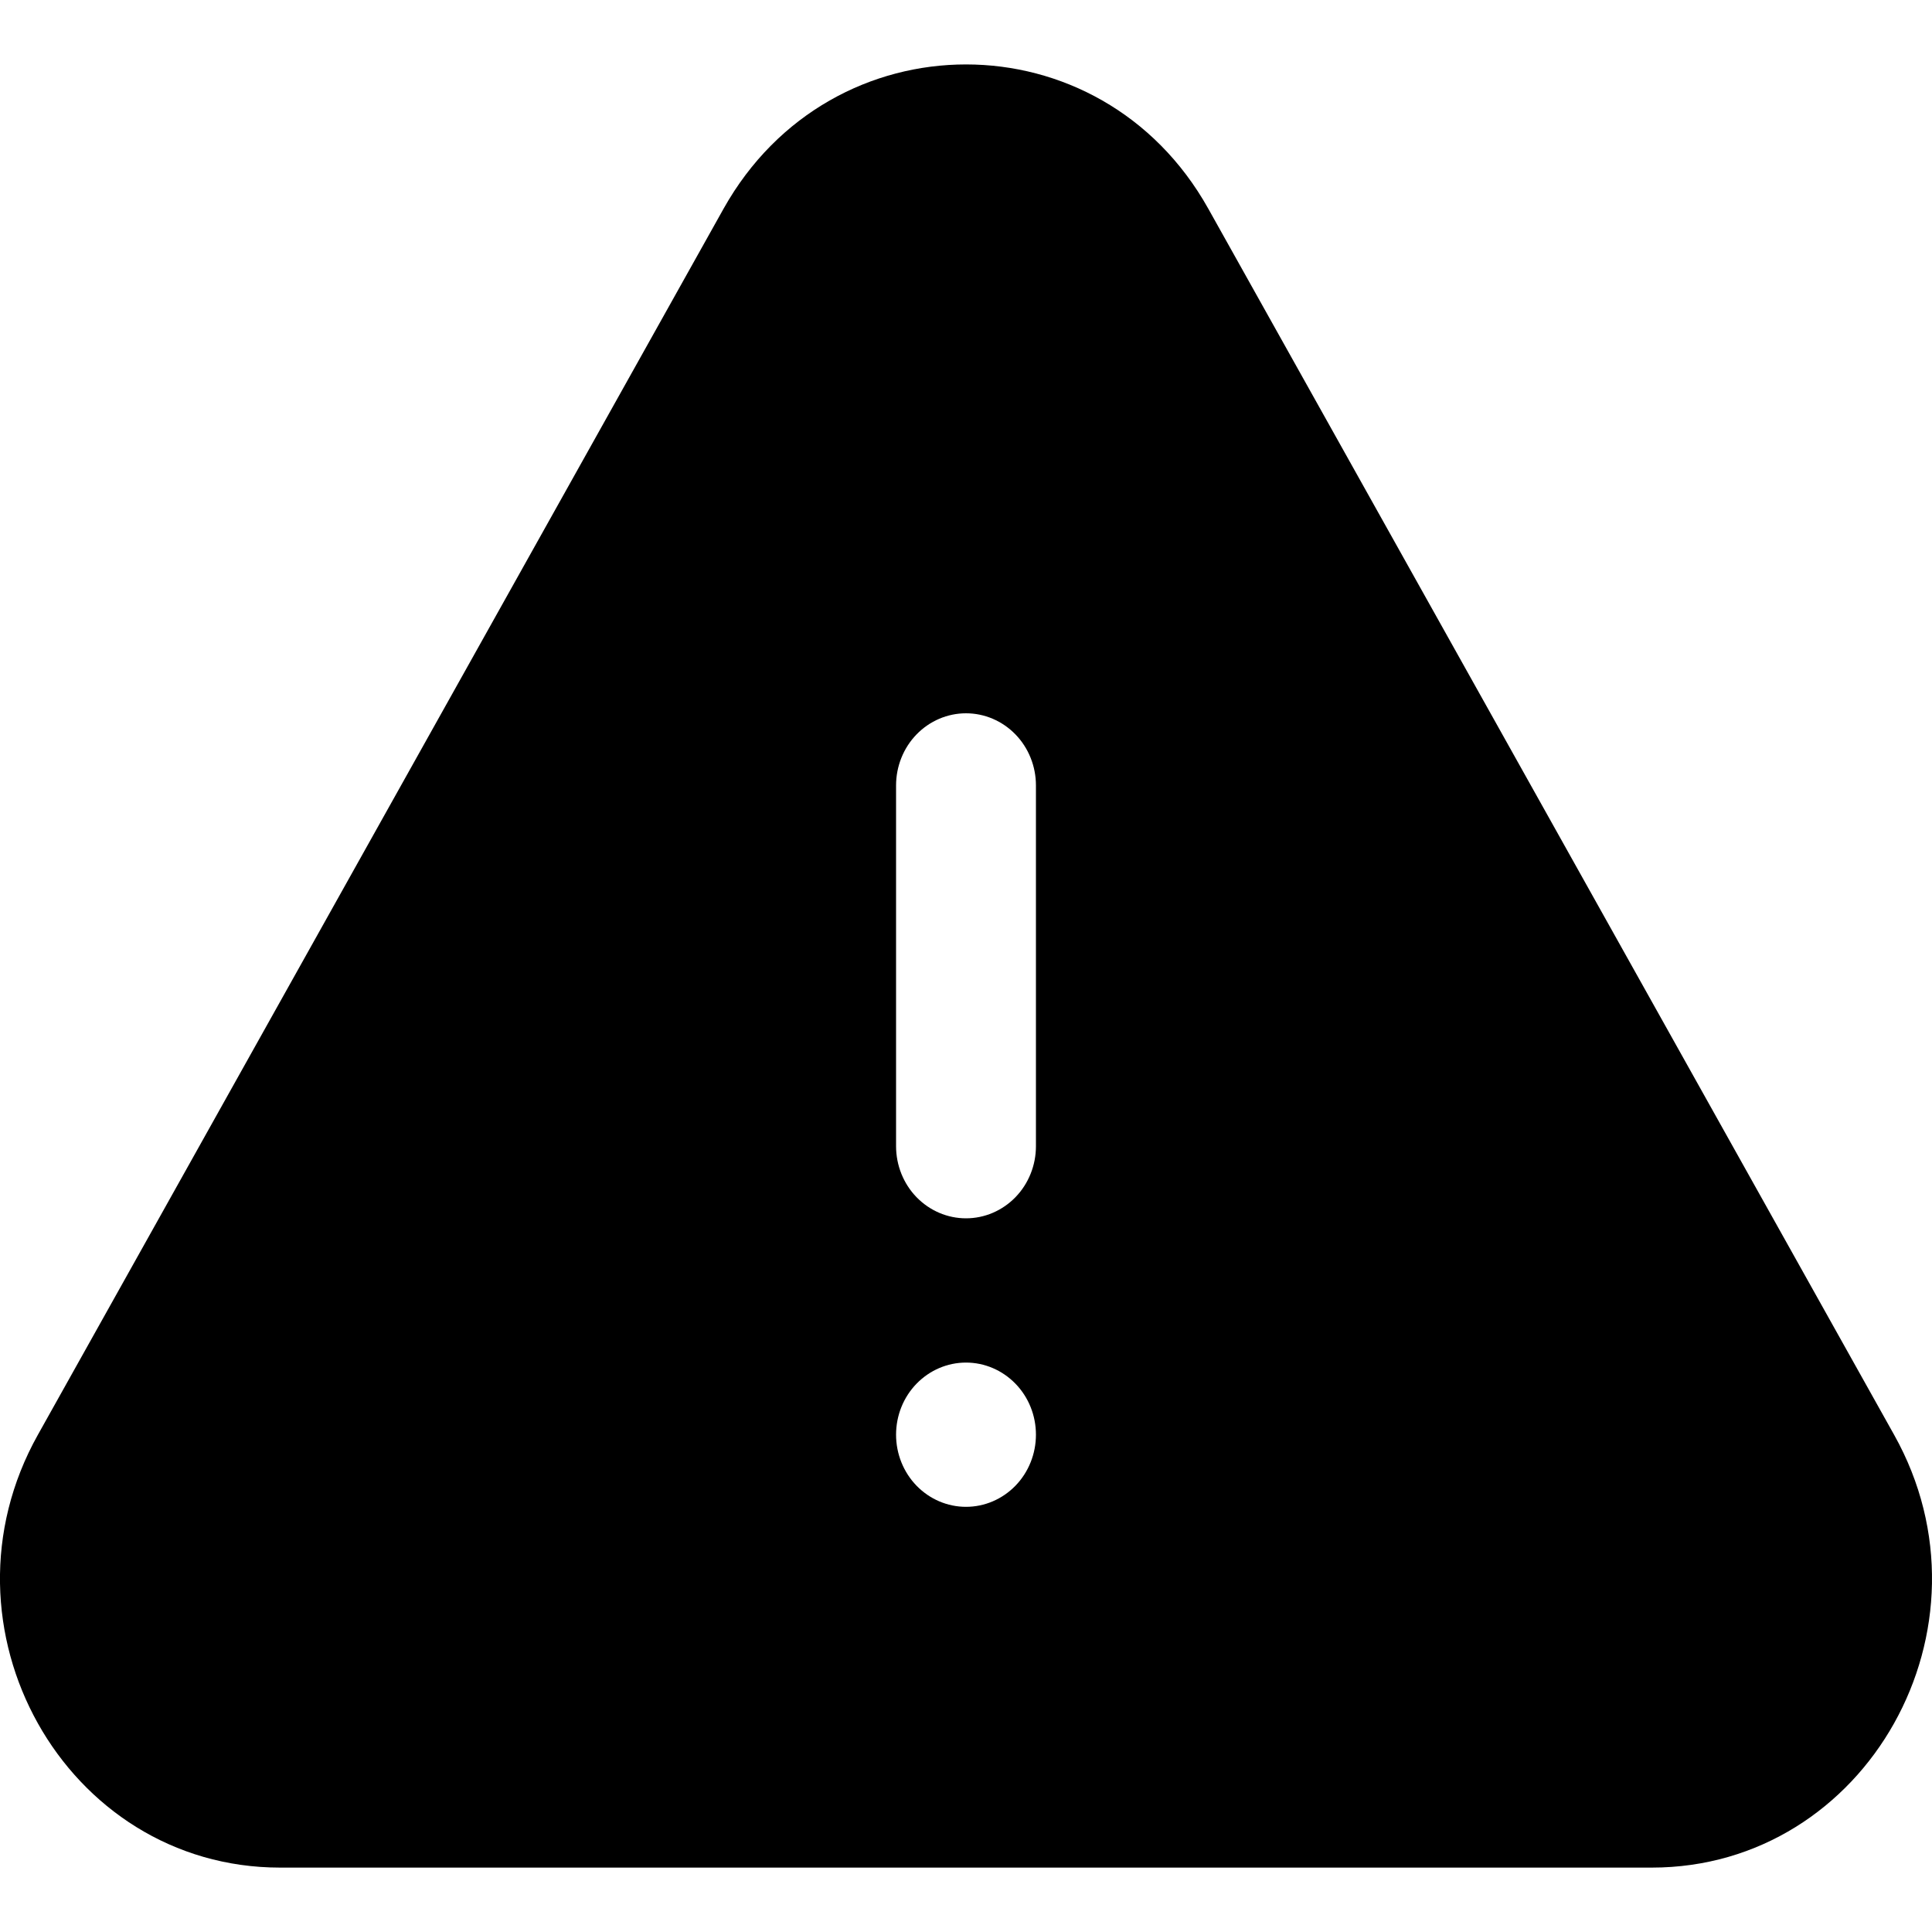 <svg width="15" height="15" viewBox="0 0 15 15" fill="none" xmlns="http://www.w3.org/2000/svg">
<path fill-rule="evenodd" clip-rule="evenodd" d="M5.618 1.62C6.455 0.127 8.546 0.127 9.381 1.62L14.706 11.14C15.542 12.633 14.496 14.5 12.824 14.5H2.175C0.503 14.5 -0.542 12.633 0.294 11.14L5.618 1.62H5.618ZM7.5 5.538C7.644 5.538 7.782 5.597 7.884 5.702C7.986 5.807 8.043 5.95 8.043 6.098V8.899C8.043 9.047 7.986 9.19 7.884 9.295C7.782 9.4 7.644 9.459 7.5 9.459C7.356 9.459 7.218 9.4 7.116 9.295C7.014 9.19 6.957 9.047 6.957 8.899V6.098C6.957 5.95 7.014 5.807 7.116 5.702C7.218 5.597 7.356 5.538 7.5 5.538ZM7.5 11.699C7.644 11.699 7.782 11.64 7.884 11.535C7.986 11.43 8.043 11.287 8.043 11.139C8.043 10.99 7.986 10.848 7.884 10.743C7.782 10.638 7.644 10.579 7.5 10.579C7.356 10.579 7.218 10.638 7.116 10.743C7.014 10.848 6.957 10.99 6.957 11.139C6.957 11.287 7.014 11.43 7.116 11.535C7.218 11.64 7.356 11.699 7.5 11.699Z" fill="#D9D9D9" style="fill:#D9D9D9;fill:color(display-p3 0.851 0.851 0.851);fill-opacity:1;"/>
</svg>
